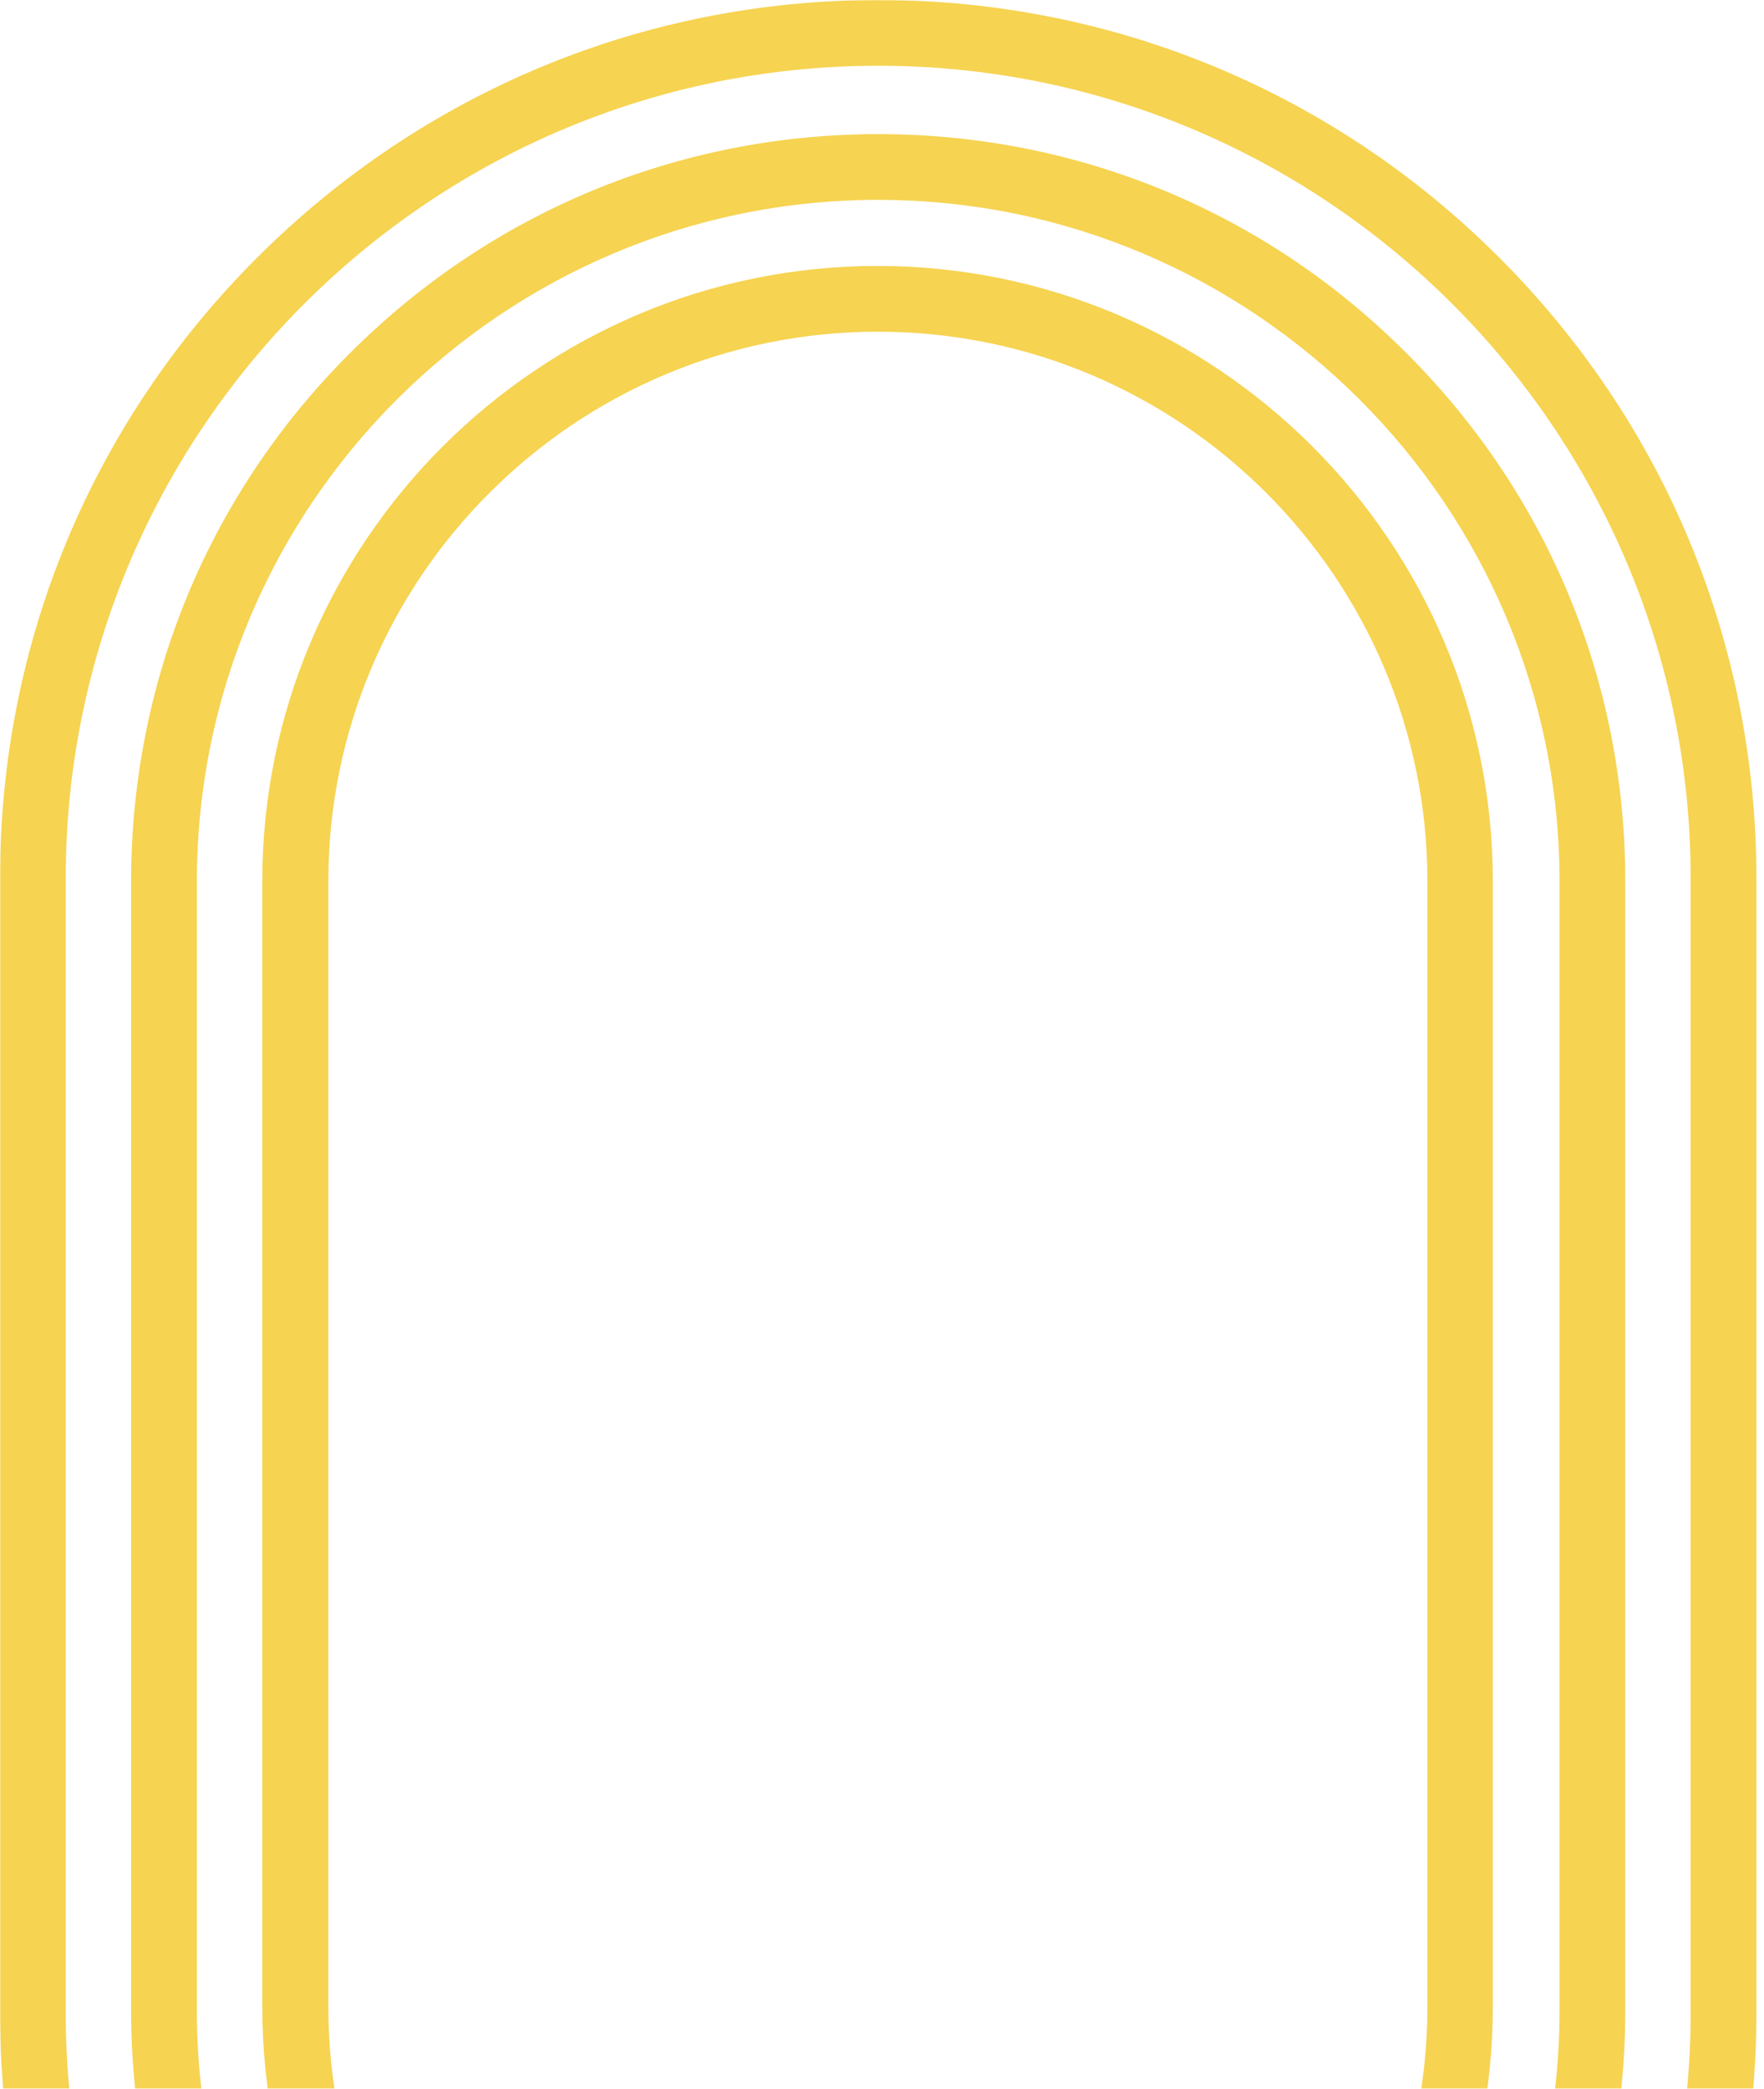 <svg width="930" height="1101" viewBox="0 0 930 1101" fill="none" xmlns="http://www.w3.org/2000/svg">
<mask id="mask0" mask-type="alpha" maskUnits="userSpaceOnUse" x="0" y="0" width="930" height="1101">
<rect width="930" height="1101" fill="#C4C4C4"/>
</mask>
<g mask="url(#mask0)">
<path fill-rule="evenodd" clip-rule="evenodd" d="M926 1060.81L926 463C926 339.452 877.829 223.183 790.323 135.677C702.991 48.345 586.547 -2.56388e-05 463 -2.02384e-05C339.452 -1.48379e-05 223.183 48.345 135.677 135.677C48.171 223.009 -5.17775e-05 339.279 -4.63695e-05 463L-2.02384e-05 1060.81C-1.48379e-05 1184.36 48.171 1300.63 135.677 1388.13C223.009 1475.64 339.279 1523.81 463 1523.81C586.721 1523.81 702.991 1475.64 790.323 1388.13C877.829 1300.8 926 1184.53 926 1060.81ZM463 1489.15C226.822 1489.15 34.656 1296.99 34.656 1060.81L34.656 463C34.656 226.821 226.821 34.656 463 34.656C699.179 34.656 891.344 226.821 891.344 463L891.344 1060.81C891.344 1296.99 699.179 1489.15 463 1489.15ZM856.863 464.559L856.863 1059.77C856.863 1164.95 815.969 1263.89 741.459 1338.23C667.123 1412.57 568.181 1453.63 463.001 1453.63C357.821 1453.63 258.879 1412.74 184.542 1338.23C110.206 1263.89 69.139 1164.95 69.139 1059.77L69.139 464.559C69.139 359.379 110.033 260.437 184.542 186.101C258.879 111.765 357.821 70.698 463.001 70.698C568.181 70.698 667.123 111.591 741.459 186.101C815.969 260.437 856.863 359.206 856.863 464.559ZM103.795 1059.77C103.795 1257.83 264.944 1418.98 463.001 1418.98C661.058 1418.98 822.207 1257.83 822.207 1059.77L822.207 464.559C822.207 266.502 661.058 105.353 463.001 105.353C264.943 105.353 103.795 266.502 103.795 464.559L103.795 1059.77ZM787.03 464.559L787.03 1057.69C787.03 1236.51 641.476 1382.07 462.653 1382.07C283.83 1382.07 138.276 1236.51 138.276 1057.69L138.276 464.559C138.276 285.736 283.83 140.182 462.653 140.182C641.476 140.182 787.03 285.736 787.03 464.559ZM173.105 1057.69C173.105 1217.45 303.064 1347.41 462.826 1347.41C622.589 1347.41 752.548 1217.45 752.548 1057.69L752.548 464.559C752.548 304.797 622.589 174.838 462.826 174.838C303.063 174.838 173.105 304.797 173.105 464.559L173.105 1057.69Z" fill="#F6D351"/>
</g>
</svg>
